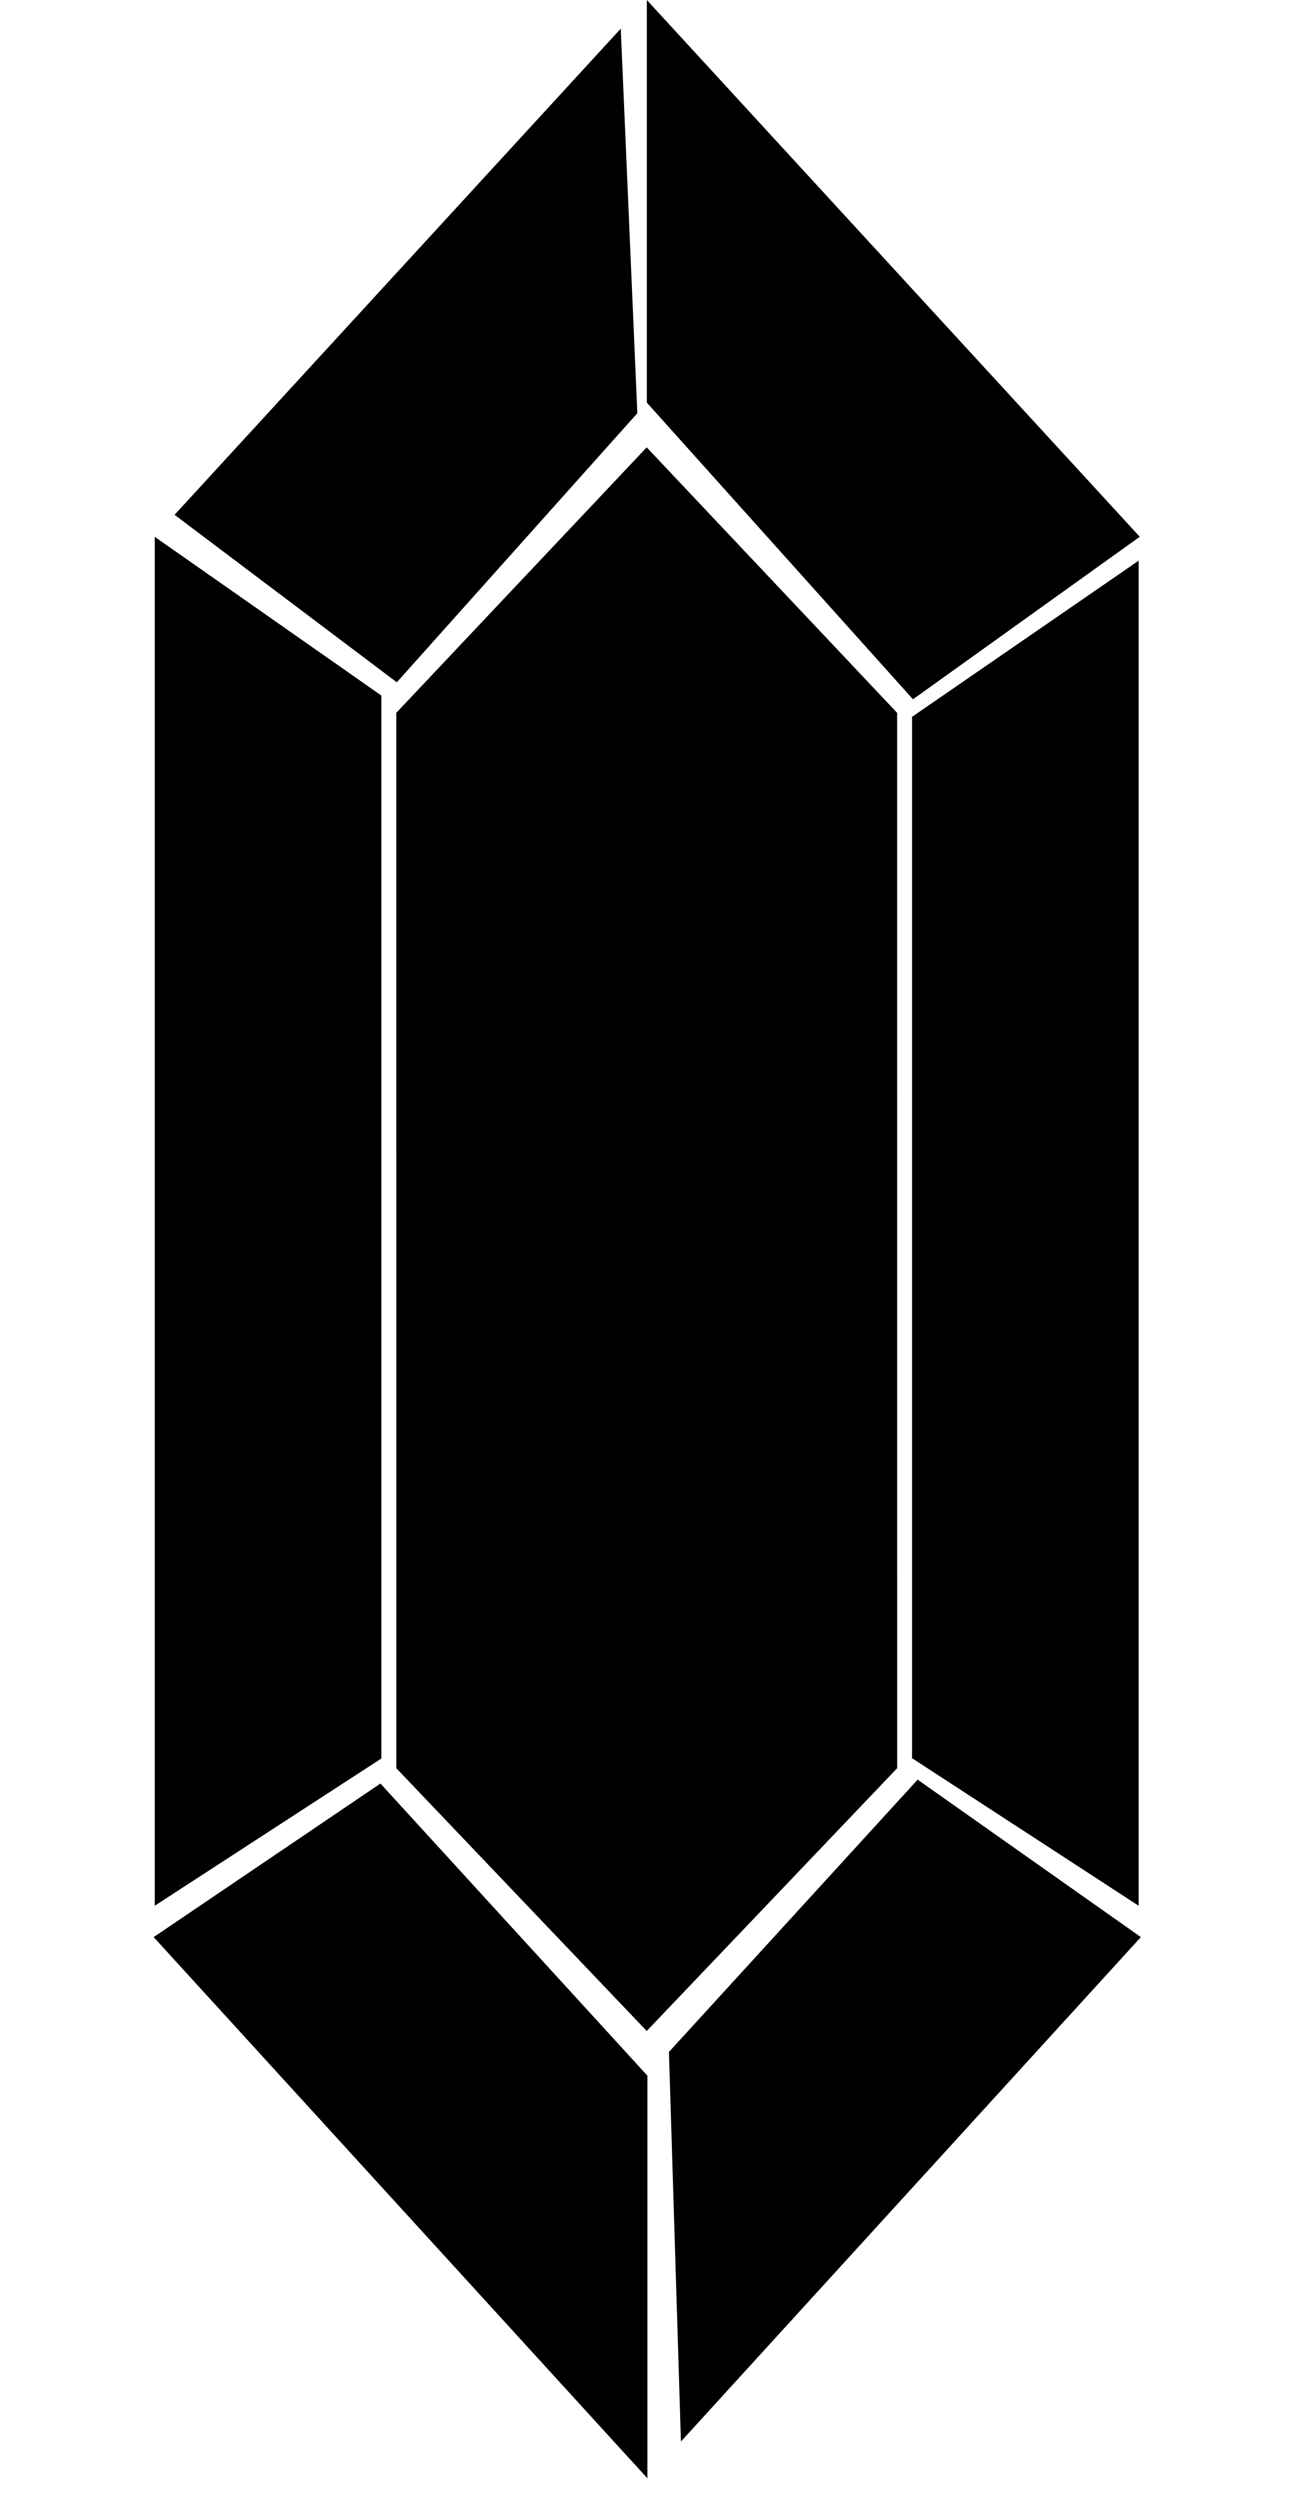 <svg width="794" height="1531" viewBox="0 0 794 1531" fill="none" xmlns="http://www.w3.org/2000/svg">
<path d="M242.777 436.598L396.203 273.988L549.629 436.598L549.643 1082.95L396.218 1243.9L242.792 1082.95L242.777 436.598Z" fill="black"/>
<path d="M390.464 253.087L380.309 17.54L106.95 315.307L243.11 417.882L390.464 253.087Z" fill="black"/>
<path d="M396.63 1271.27L396.63 1517.86L94.133 1186.4L233.076 1092.34L396.63 1271.27Z" fill="black"/>
<path d="M396.287 246.587L396.287 -4.21336e-05L698.279 328.747L559.332 428.293L396.287 246.587Z" fill="black"/>
<path d="M409.831 1256.74L417.175 1495.34L698.962 1186.4L562.195 1089.96L409.831 1256.74Z" fill="black"/>
<path d="M697.596 343.399L558.775 439.021V1076.83L697.596 1167.19V343.399Z" fill="black"/>
<path d="M94.818 328.785L233.639 425.995V1077.01L94.818 1167.19V328.785Z" fill="black"/>
</svg>
